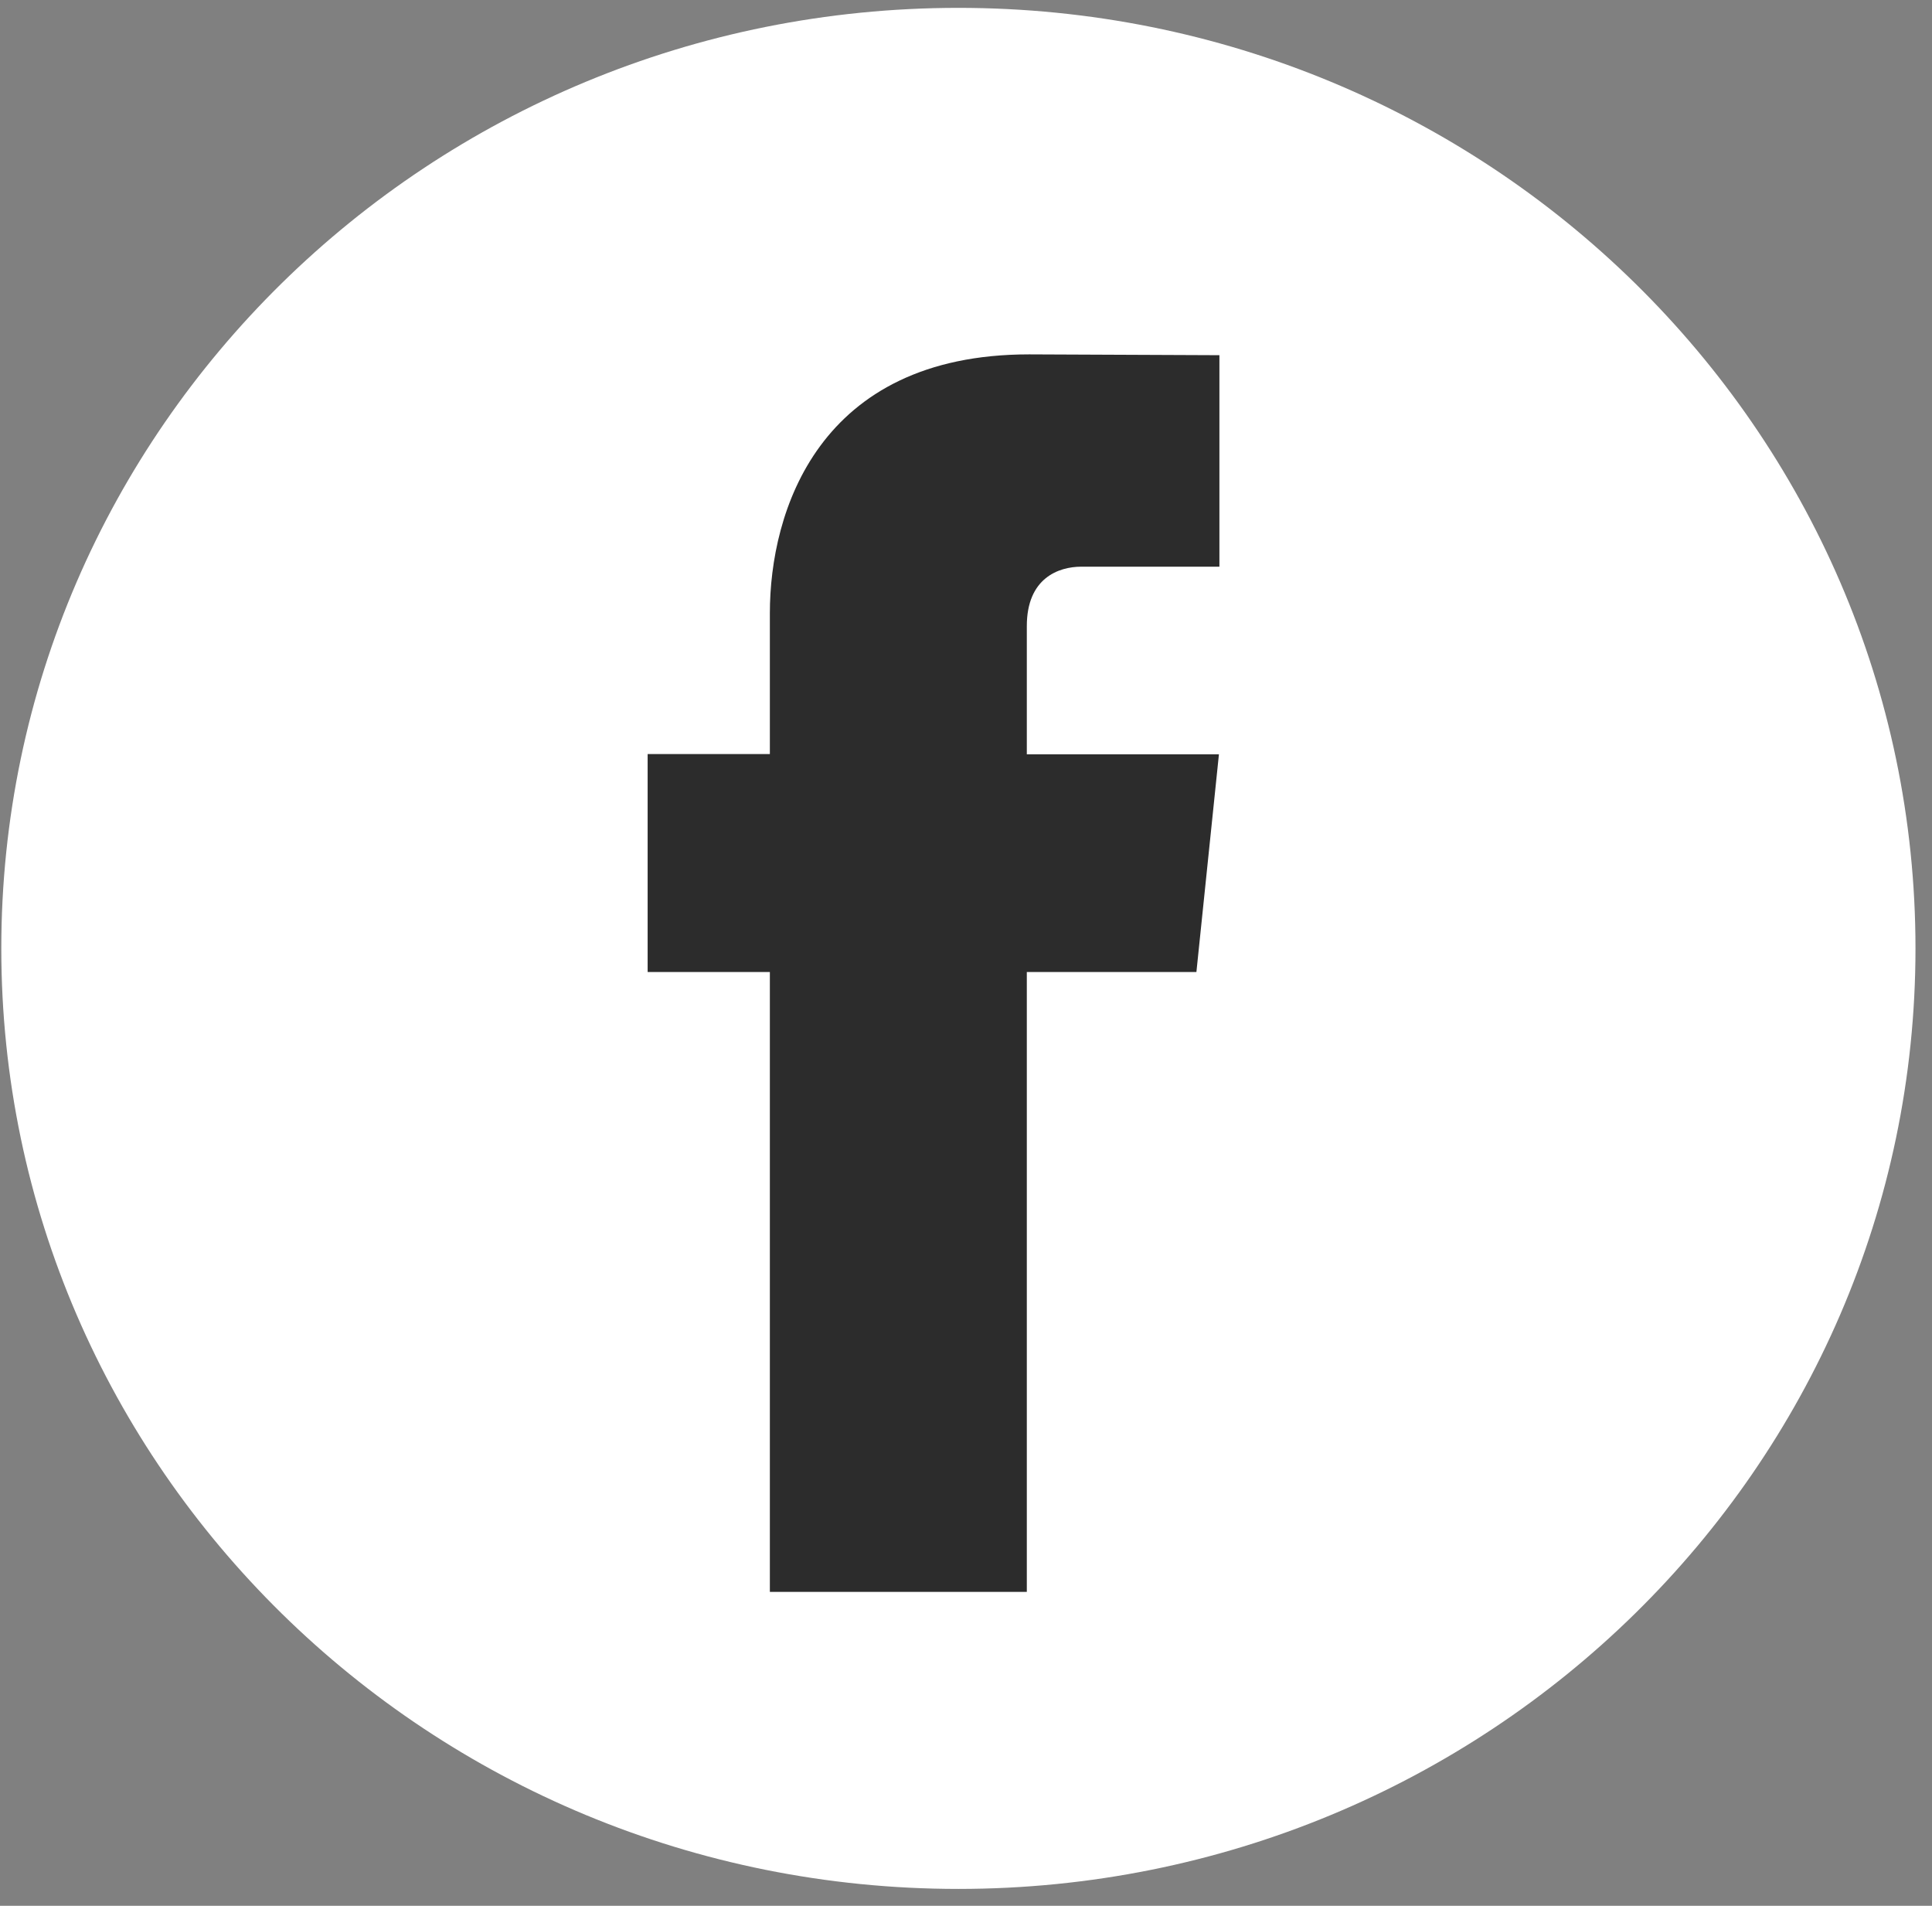<?xml version="1.0" encoding="UTF-8"?>
<svg width="73px" height="72px" viewBox="0 0 73 72" version="1.1" xmlns="http://www.w3.org/2000/svg" xmlns:xlink="http://www.w3.org/1999/xlink">
    <rect x="0" y="0" width="73" height="72" fill="#808080" stroke="none"/>
    <!-- Generator: Sketch 52.3 (67297) - http://www.bohemiancoding.com/sketch -->
    <title>facebook</title>
    <desc>Created with Sketch.</desc>
    <g id="Page-1" stroke="none" stroke-width="1" fill="none" fill-rule="evenodd">
        <g id="facebook">
            <g id="facebook-Copy-1" transform="translate(-0, -0)">
                <g id="facebook" transform="translate(0.049, 0)">
                    <path d="M72.327,35.83 C72.327,55.453 56.135,71.362 36.163,71.362 C16.192,71.362 0,55.453 0,35.83 C0,16.206 16.192,0.297 36.163,0.297 C56.135,0.297 72.327,16.206 72.327,35.83 Z" id="Fill-1" fill="#FFFFFF"></path>
                    <path d="M45.157,36.721 L38.749,36.721 L38.749,60.141 L29.04,60.141 L29.04,36.721 L24.422,36.721 L24.422,28.488 L29.04,28.488 L29.04,23.162 C29.04,19.354 30.852,13.388 38.837,13.388 L46.026,13.419 L46.026,21.409 L40.809,21.409 C39.952,21.409 38.749,21.836 38.749,23.652 L38.749,28.498 L46.008,28.498 L45.157,36.721 Z" id="Fill-2" fill="#2C2C2C"></path>
                </g>
            </g>
        </g>
    </g>
</svg>